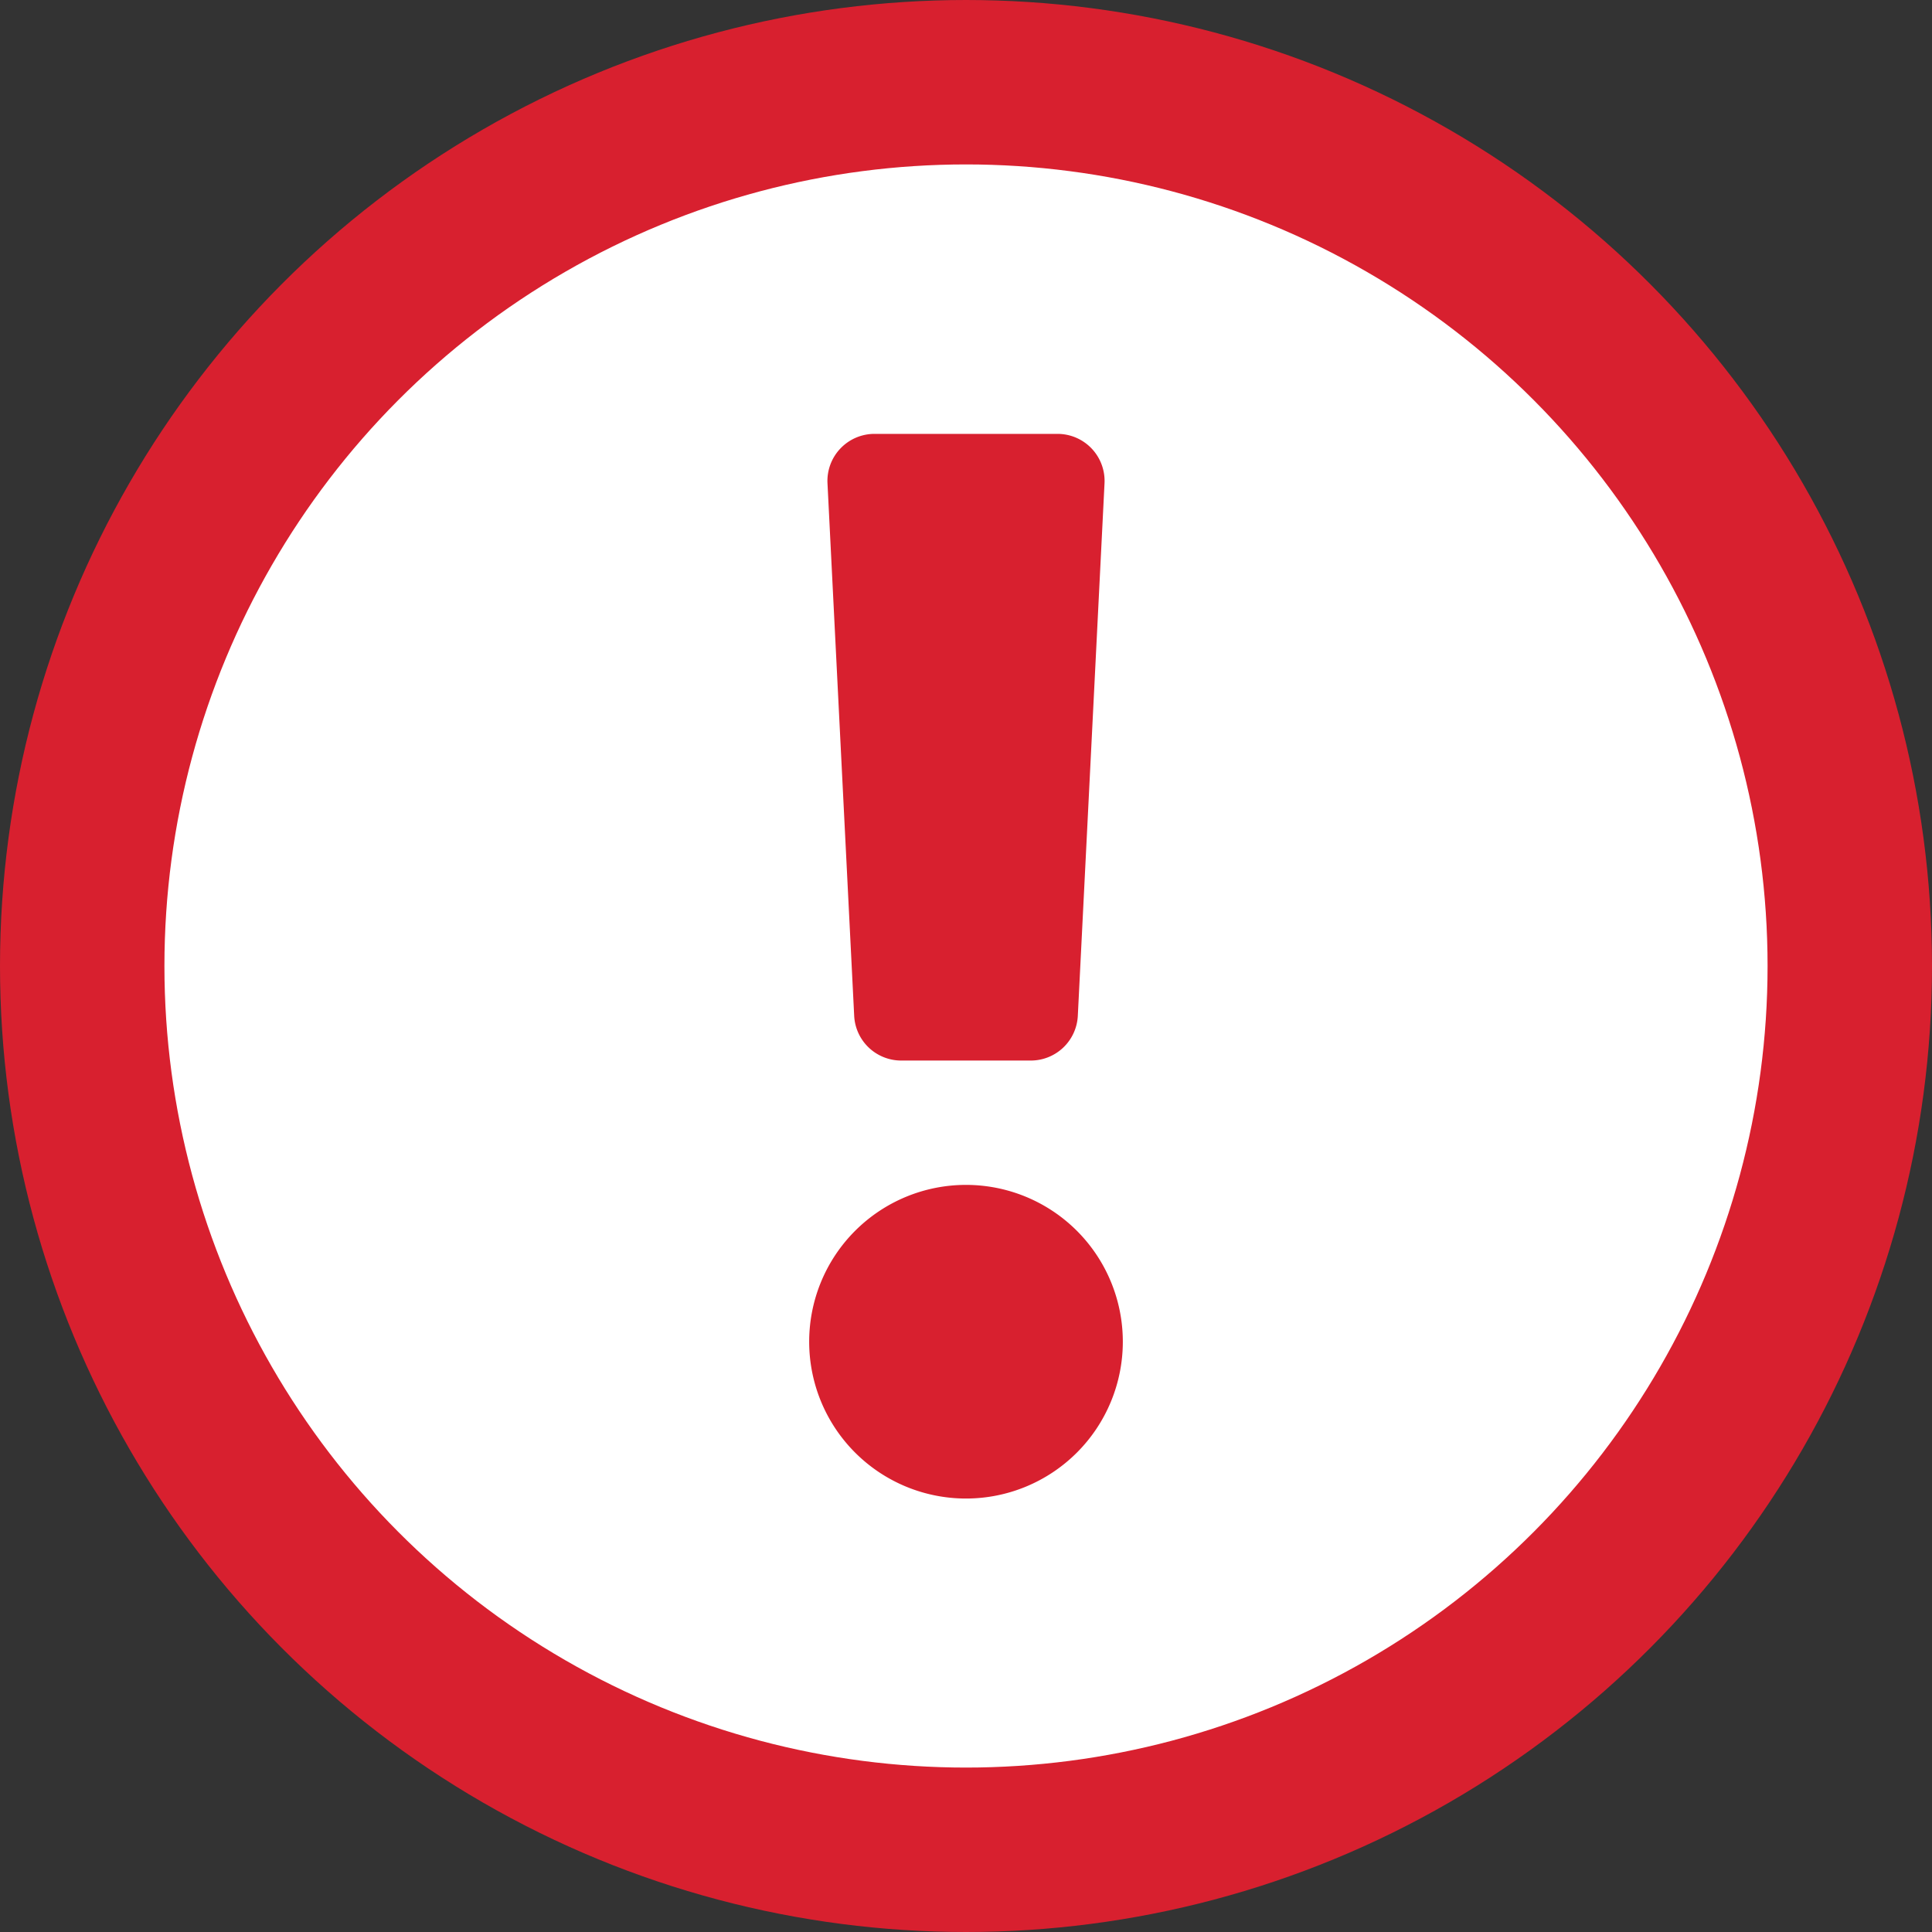 <svg id="Isolation_Mode" data-name="Isolation Mode" xmlns="http://www.w3.org/2000/svg" viewBox="0 0 94 94"><rect x="0" y="0" width="94" height="94" fill="#333333" stroke="none"/><defs><style>.cls-1{fill:#fff;stroke:#d8202f;stroke-miterlimit:10;stroke-width:8px;}.cls-2{fill:#d8202f;}</style></defs><title>icon-error</title><g id="Layer_1" data-name="Layer 1"><circle class="cls-1" cx="47" cy="47" r="43"/><path class="cls-2" d="M54.63,65.28A7.63,7.63,0,1,1,47,57.65,7.63,7.63,0,0,1,54.63,65.28ZM40.26,23.5l1.3,25.93a2.29,2.29,0,0,0,2.28,2.17h6.32a2.29,2.29,0,0,0,2.28-2.17l1.3-25.92a2.29,2.29,0,0,0-2.28-2.4H42.54A2.29,2.29,0,0,0,40.26,23.5Z"/></g></svg>

